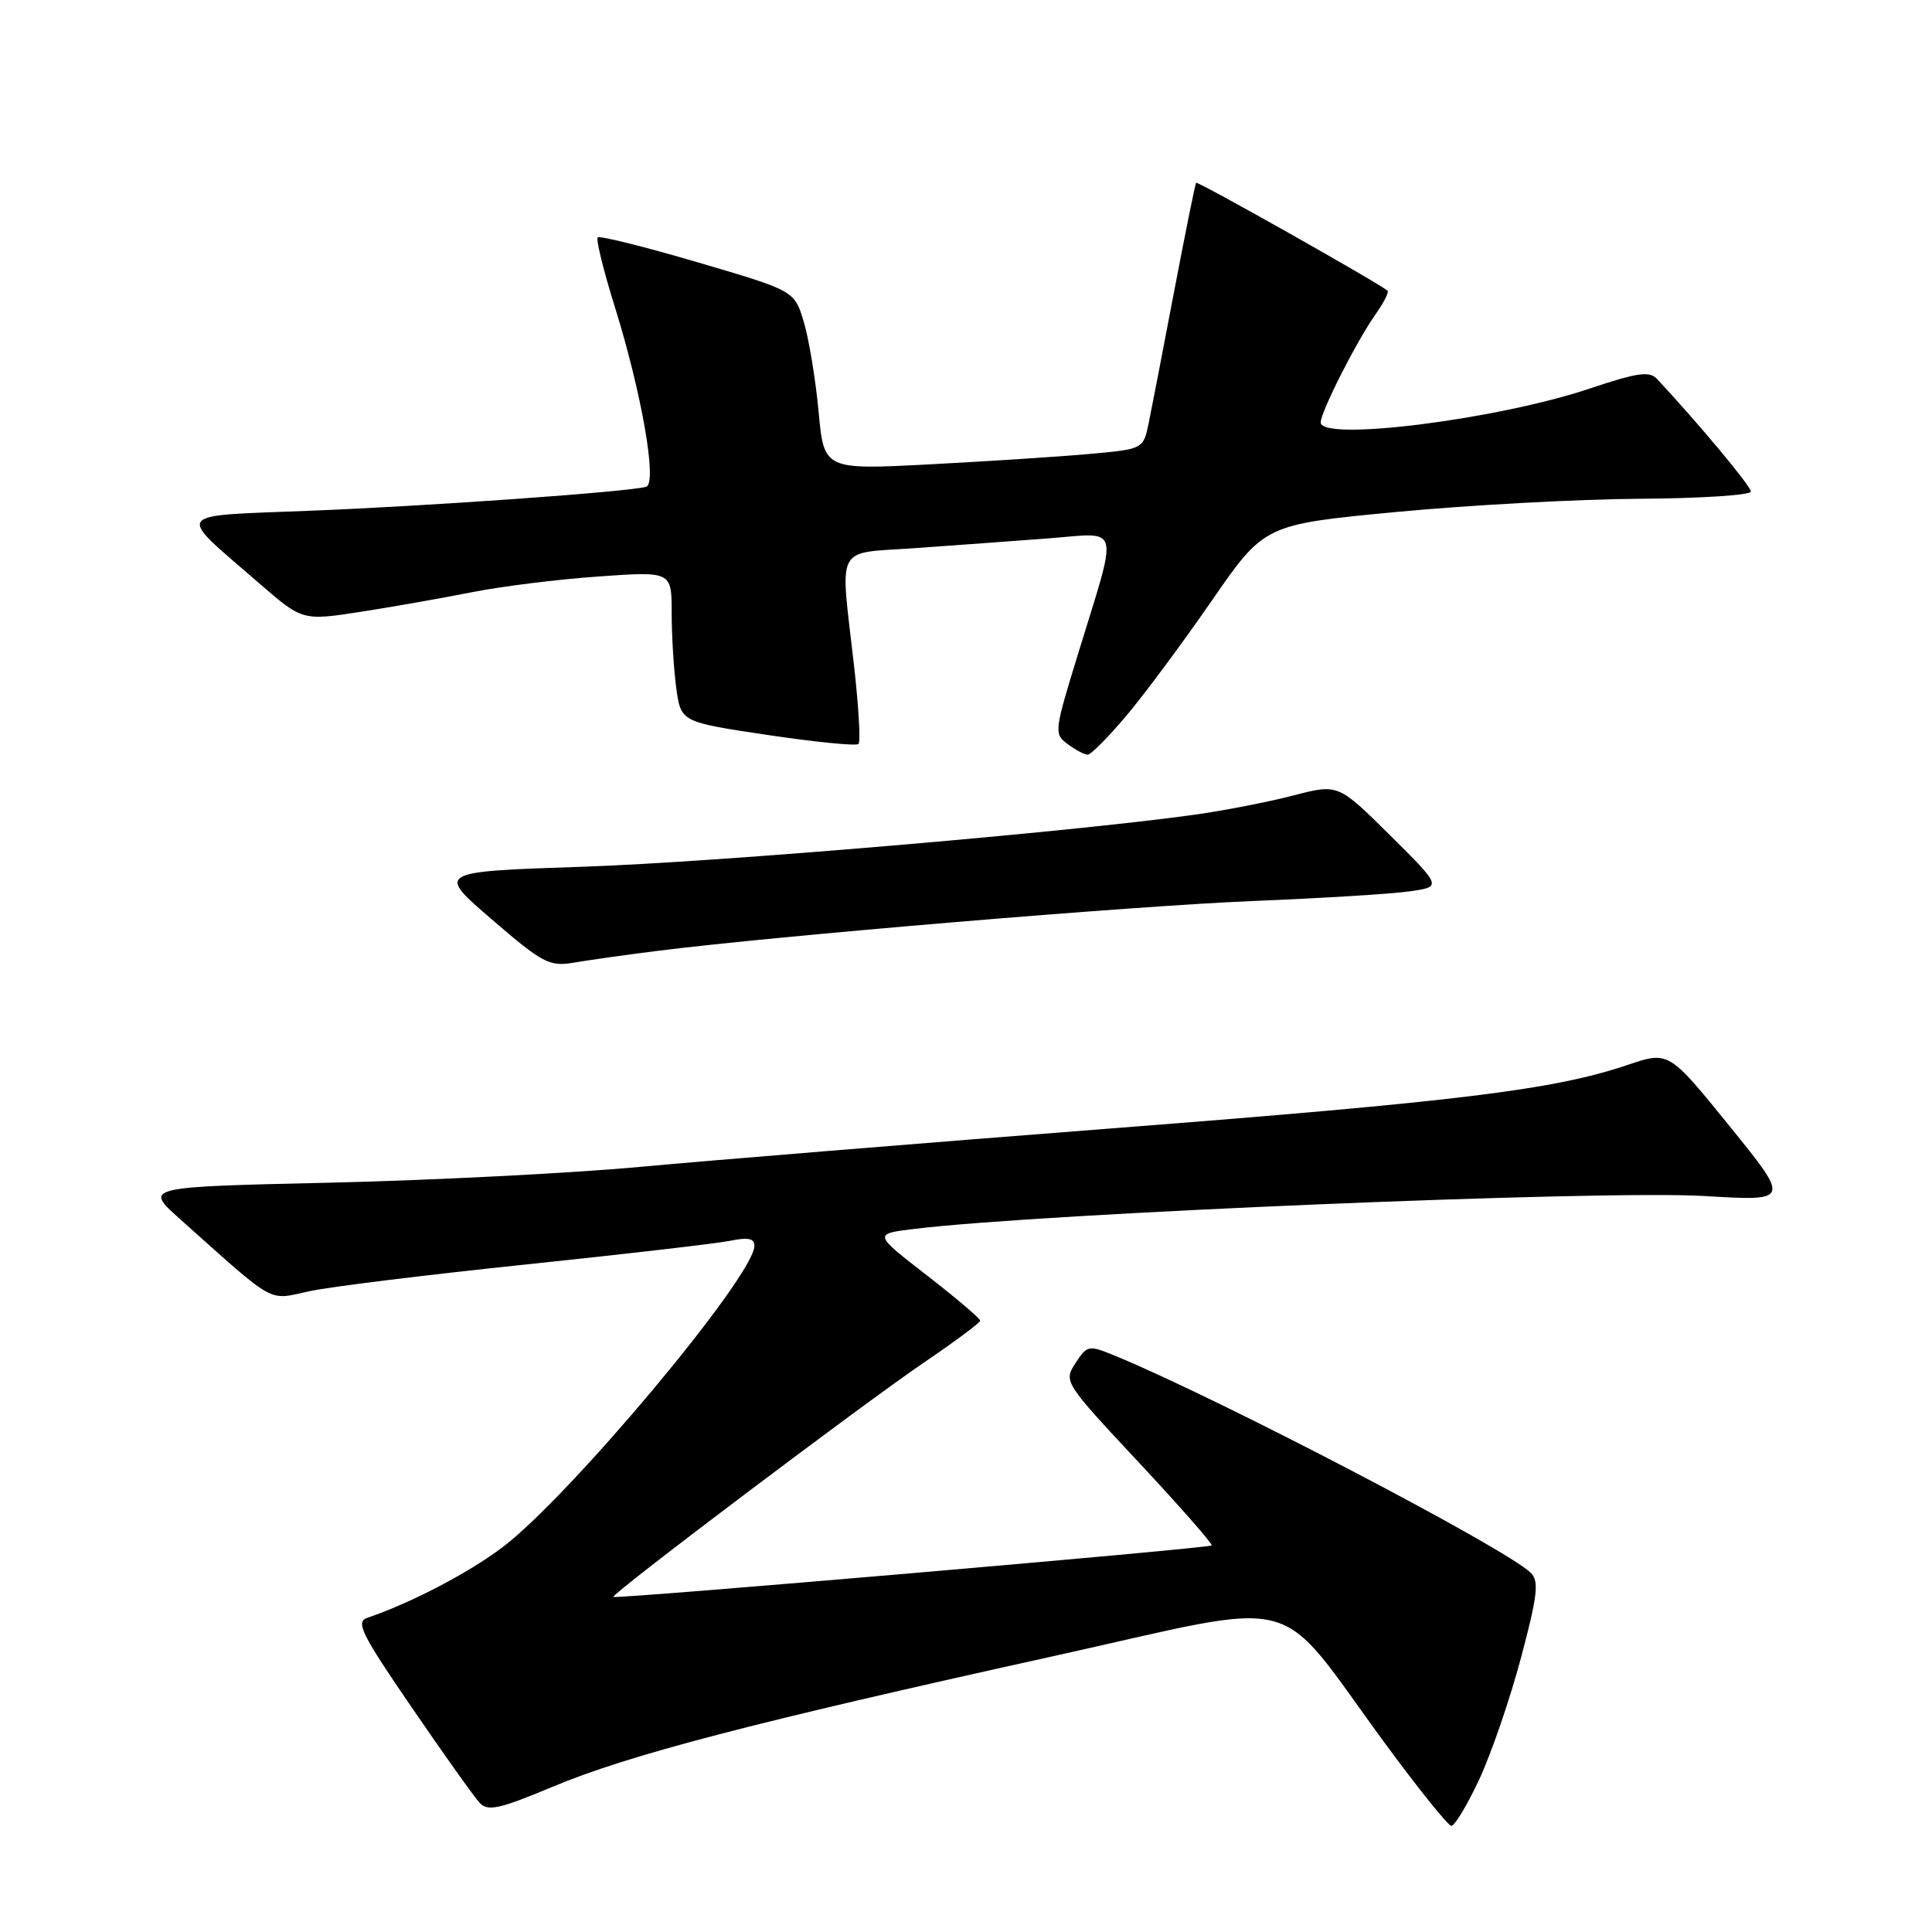 <?xml version="1.0" encoding="UTF-8" standalone="no"?>
<!DOCTYPE svg PUBLIC "-//W3C//DTD SVG 1.1//EN" "http://www.w3.org/Graphics/SVG/1.1/DTD/svg11.dtd" >
<svg xmlns="http://www.w3.org/2000/svg" xmlns:xlink="http://www.w3.org/1999/xlink" version="1.1" viewBox="0 0 256 256">
 <g >
 <path fill="currentColor"
d=" M 196.02 235.75 C 197.62 232.31 200.11 225.05 201.55 219.62 C 203.74 211.38 203.95 209.52 202.84 208.41 C 199.60 205.20 161.70 185.40 147.81 179.67 C 144.23 178.20 144.08 178.22 142.51 180.62 C 140.92 183.06 141.00 183.18 150.89 193.77 C 156.38 199.65 160.73 204.61 160.55 204.78 C 160.17 205.16 81.60 211.92 81.27 211.60 C 80.92 211.26 114.25 186.10 122.49 180.50 C 126.54 177.75 129.86 175.28 129.88 175.00 C 129.90 174.72 126.73 172.03 122.83 169.00 C 115.73 163.50 115.73 163.50 121.12 162.84 C 138.03 160.77 212.41 157.67 225.86 158.48 C 237.23 159.16 237.23 159.16 229.17 149.21 C 221.12 139.27 221.12 139.27 215.66 141.11 C 205.88 144.41 193.47 145.94 147.14 149.53 C 122.04 151.48 94.08 153.76 85.00 154.60 C 75.92 155.45 57.38 156.39 43.79 156.71 C 19.09 157.27 19.09 157.27 23.79 161.48 C 36.77 173.06 35.39 172.30 41.01 171.09 C 43.79 170.49 56.74 168.90 69.78 167.54 C 82.83 166.18 94.96 164.77 96.75 164.41 C 99.17 163.92 99.99 164.10 99.96 165.12 C 99.85 169.18 75.48 198.31 66.56 205.04 C 62.08 208.42 54.44 212.41 48.67 214.37 C 47.09 214.91 47.88 216.50 54.56 226.25 C 58.80 232.44 62.84 238.12 63.55 238.88 C 64.64 240.05 66.14 239.72 73.24 236.75 C 83.33 232.53 99.58 228.29 139.35 219.50 C 173.56 211.95 168.54 210.63 183.65 231.18 C 187.97 237.05 191.86 241.89 192.30 241.93 C 192.74 241.97 194.42 239.19 196.02 235.75 Z  M 87.00 126.01 C 102.80 124.01 150.22 120.03 166.00 119.39 C 175.07 119.02 184.43 118.45 186.78 118.11 C 191.06 117.50 191.06 117.50 184.19 110.68 C 177.31 103.86 177.31 103.86 171.36 105.41 C 168.08 106.26 162.28 107.39 158.45 107.93 C 141.87 110.26 94.93 114.26 77.16 114.85 C 57.82 115.50 57.82 115.50 65.16 121.82 C 71.89 127.62 72.79 128.10 76.00 127.56 C 77.92 127.23 82.88 126.53 87.00 126.01 Z  M 149.19 94.91 C 151.56 92.11 156.66 85.25 160.52 79.66 C 167.54 69.50 167.54 69.50 185.02 67.84 C 194.63 66.93 209.14 66.14 217.25 66.09 C 225.36 66.04 232.00 65.61 232.00 65.13 C 232.00 64.41 224.94 55.96 219.55 50.20 C 218.56 49.14 216.92 49.38 210.67 51.48 C 198.42 55.59 175.00 58.54 175.00 55.97 C 175.00 54.59 179.75 45.21 182.24 41.69 C 183.33 40.15 184.06 38.73 183.86 38.53 C 183.00 37.68 158.70 23.97 158.49 24.22 C 158.37 24.38 157.07 30.80 155.60 38.50 C 154.14 46.20 152.61 54.08 152.22 56.00 C 151.50 59.50 151.50 59.50 144.50 60.14 C 140.65 60.49 131.13 61.11 123.35 61.52 C 109.19 62.26 109.19 62.26 108.47 54.57 C 108.08 50.34 107.20 45.00 106.52 42.71 C 105.29 38.53 105.29 38.53 92.48 34.77 C 85.43 32.69 79.46 31.21 79.20 31.46 C 78.95 31.72 79.96 35.83 81.45 40.60 C 85.04 52.13 87.12 64.05 85.62 64.50 C 83.45 65.16 56.83 67.06 41.00 67.68 C 22.65 68.41 23.20 67.63 34.29 77.24 C 40.07 82.26 40.07 82.26 47.79 81.07 C 52.03 80.41 58.67 79.24 62.54 78.47 C 66.41 77.70 73.95 76.76 79.29 76.39 C 89.00 75.70 89.00 75.70 89.00 81.21 C 89.00 84.24 89.28 88.73 89.61 91.19 C 90.23 95.67 90.23 95.67 101.73 97.39 C 108.05 98.33 113.47 98.87 113.76 98.58 C 114.05 98.28 113.77 93.52 113.14 87.99 C 111.31 71.88 110.51 73.39 121.25 72.63 C 126.34 72.27 134.28 71.69 138.90 71.34 C 148.64 70.60 148.25 69.04 142.78 86.86 C 139.68 96.94 139.65 97.27 141.49 98.61 C 142.53 99.38 143.72 100.00 144.13 100.00 C 144.54 100.00 146.82 97.71 149.19 94.91 Z "/>
</g>
</svg>